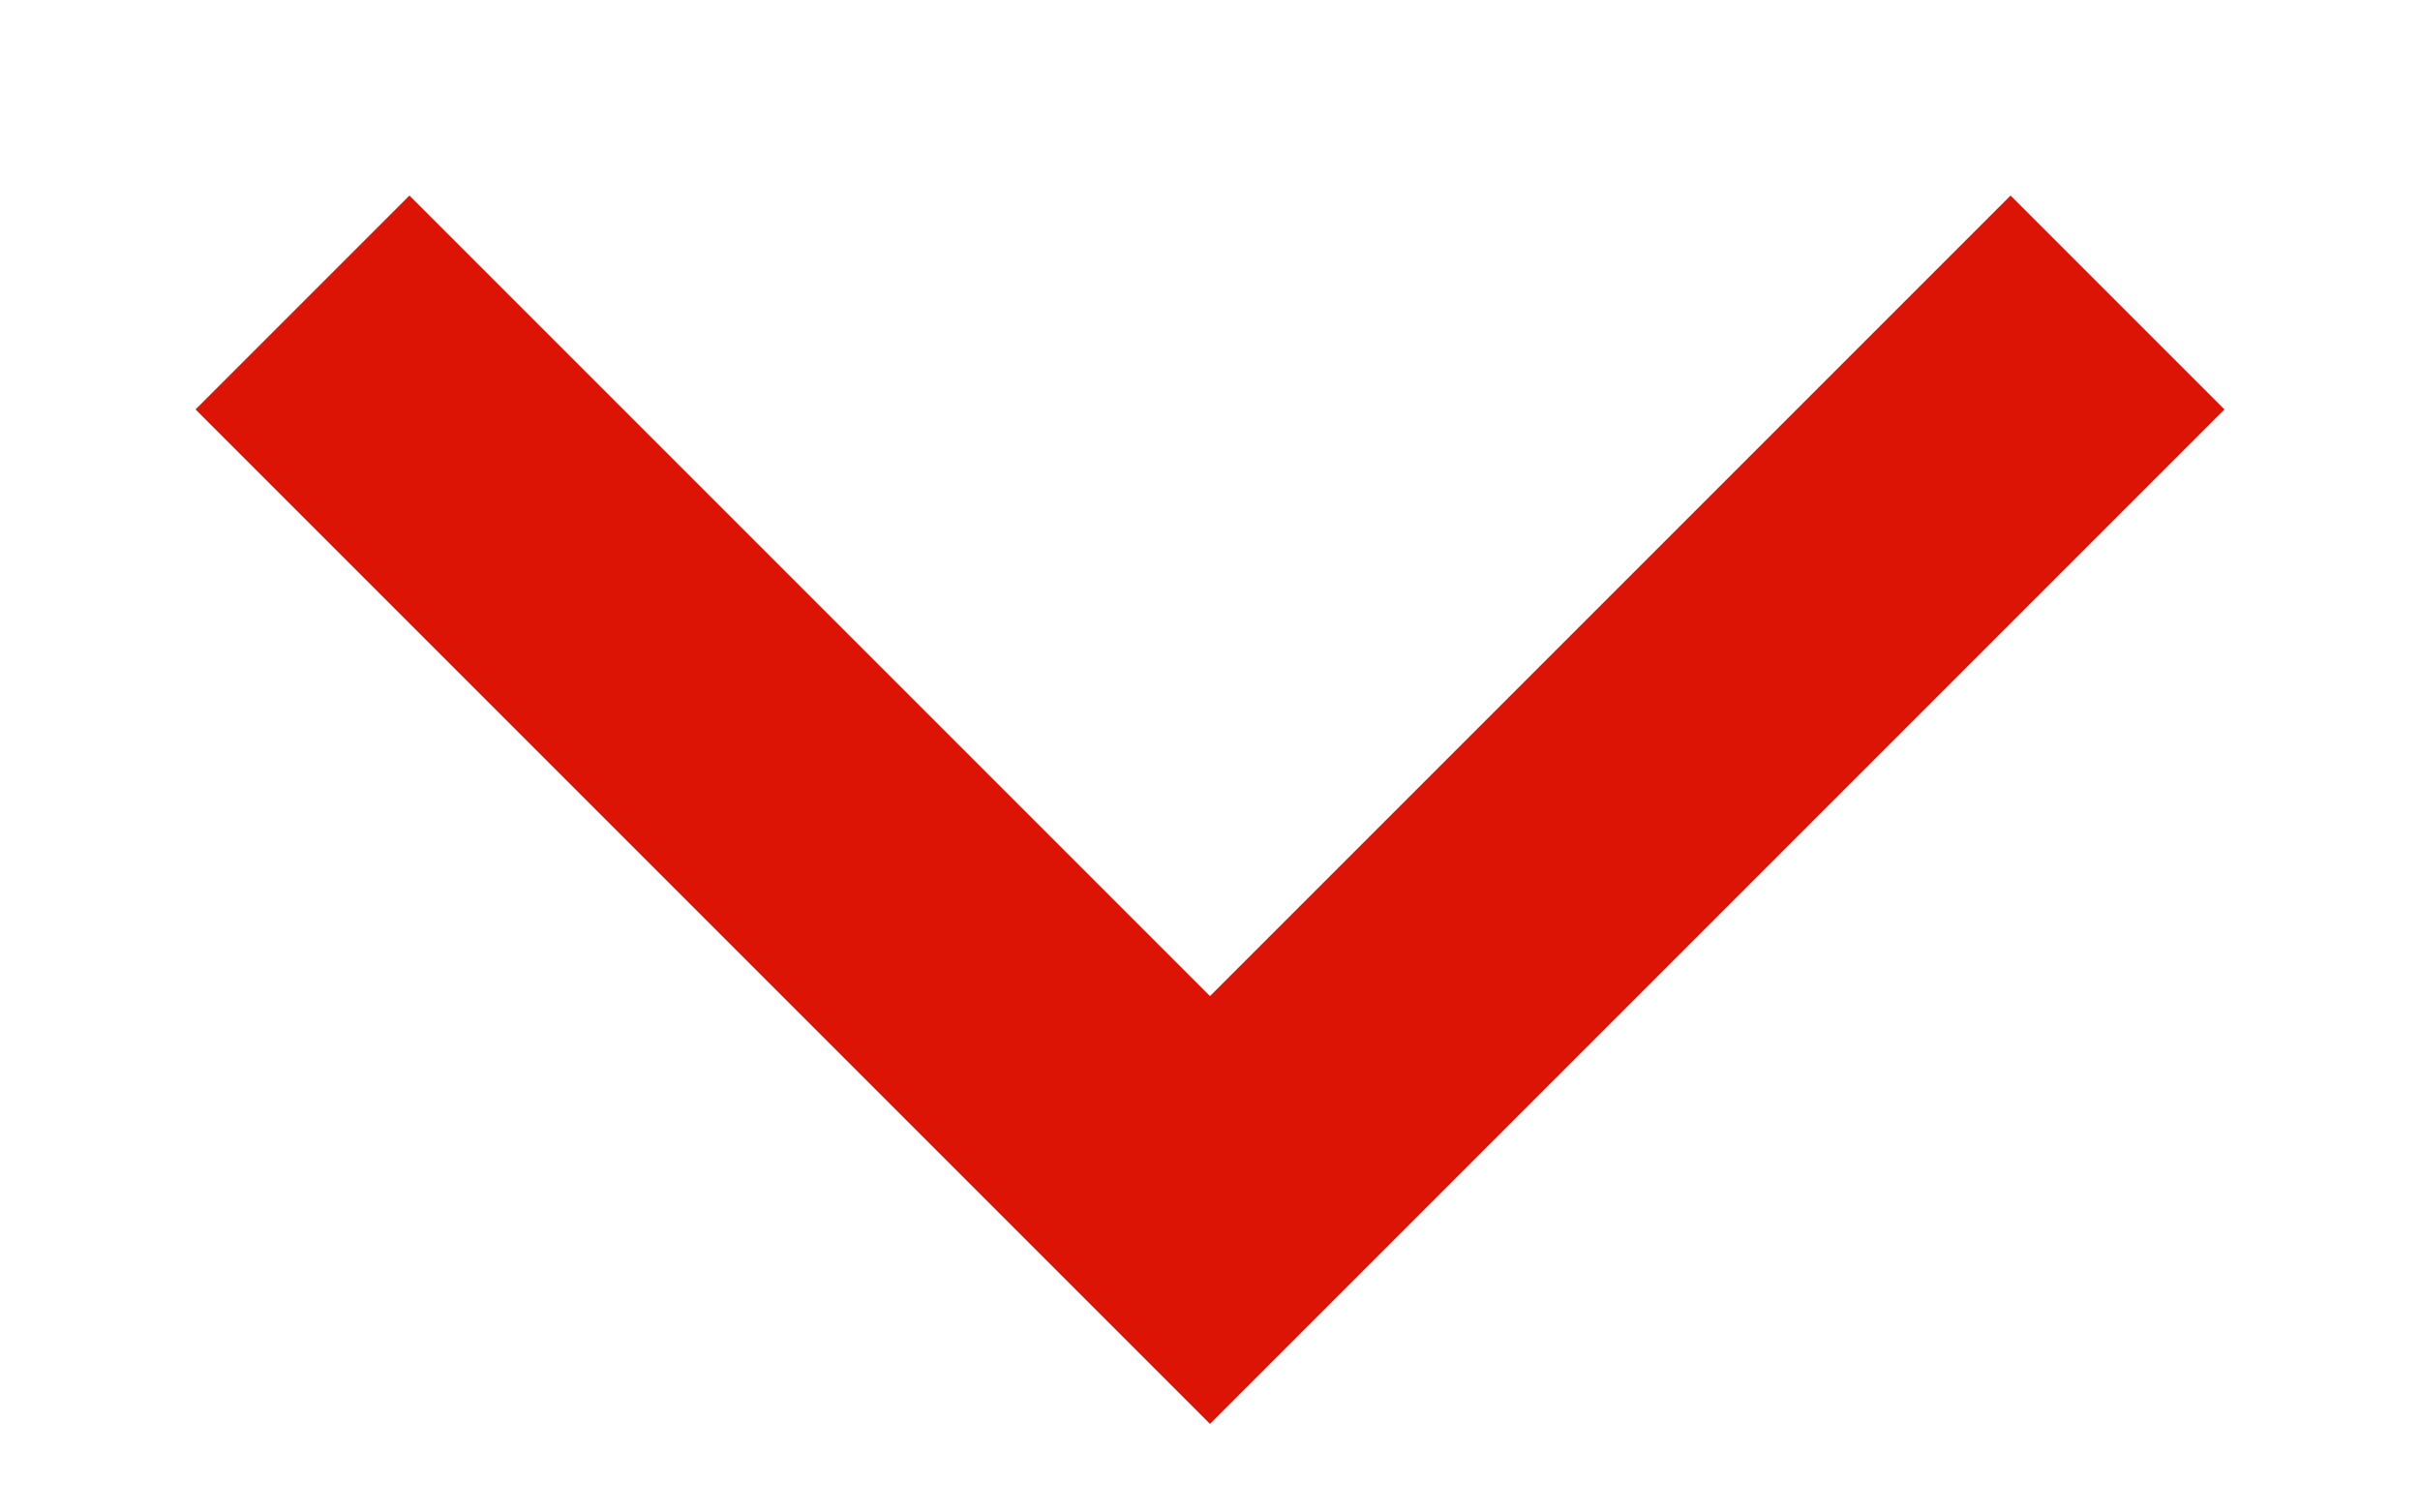 <svg width="8" height="5" viewBox="0 0 8 5" fill="none" xmlns="http://www.w3.org/2000/svg">
<g clip-path="url(#clip0_210_255)">
<path d="M7 1L4 4L1 1" stroke="#DC1405"/>
</g>
<defs>
<clipPath id="clip0_210_255">
<rect width="8" height="5" fill="white"/>
</clipPath>
</defs>
</svg>
